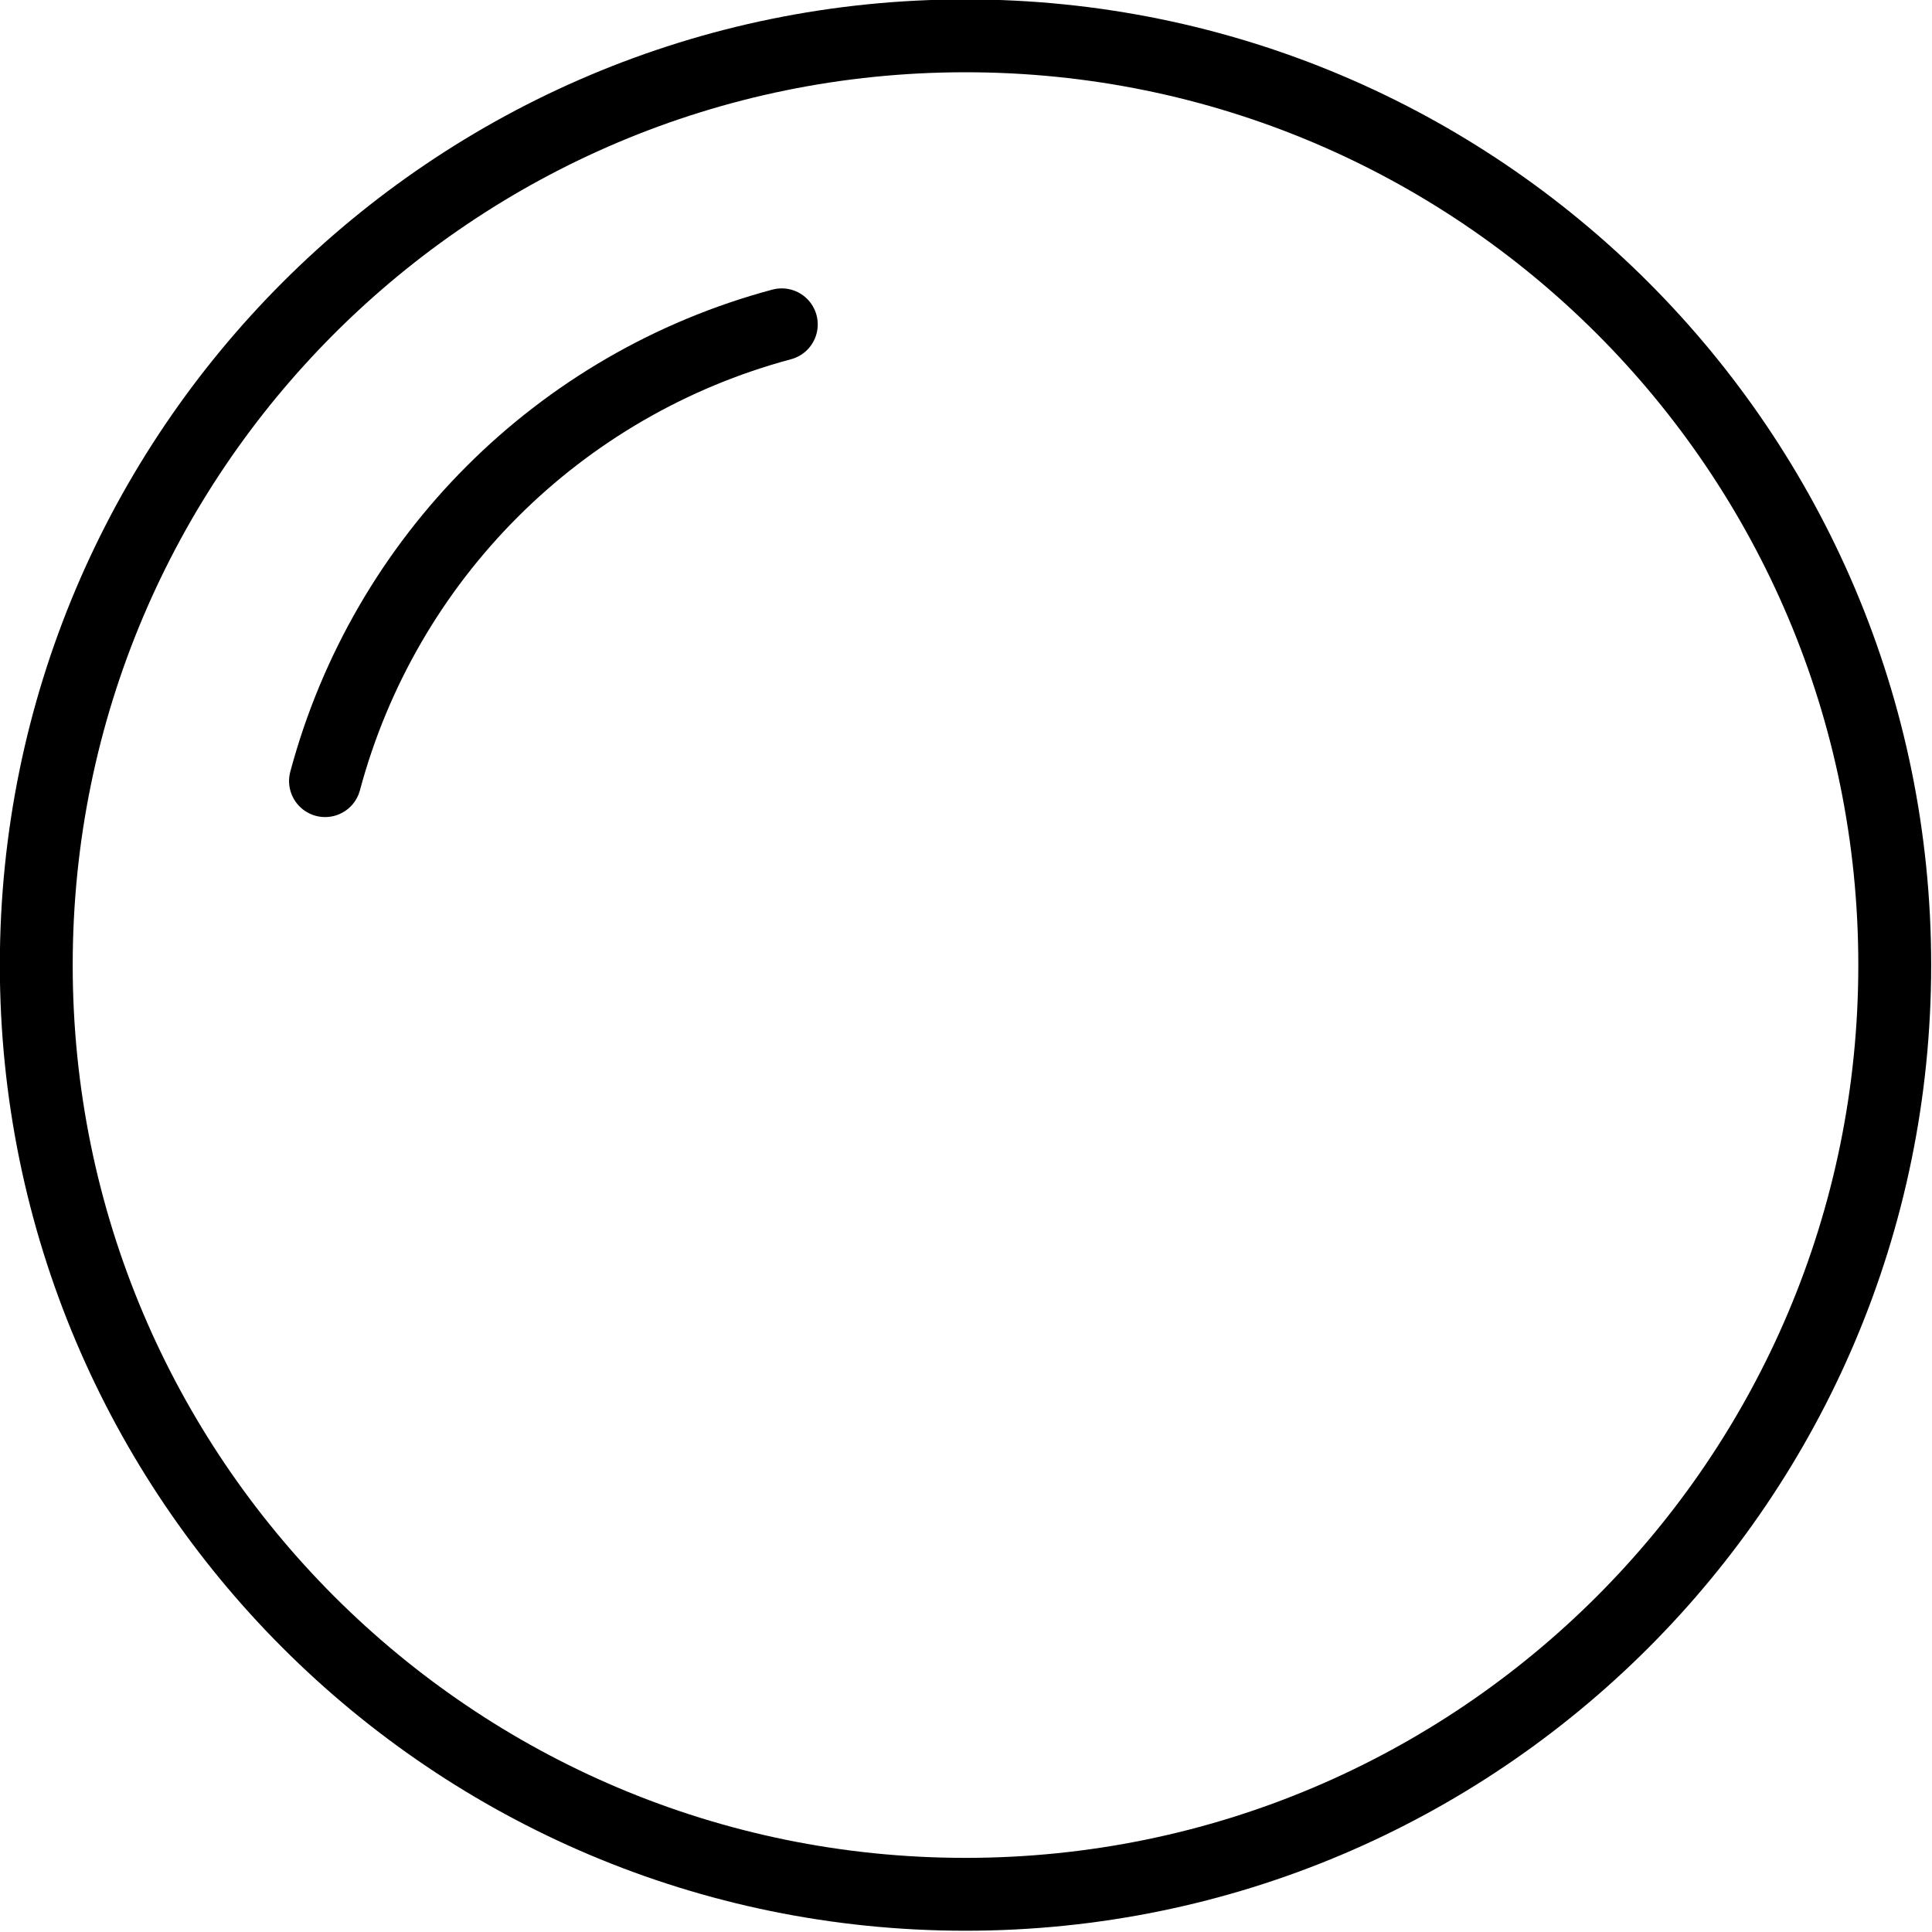 <?xml version="1.0" encoding="UTF-8" standalone="no"?>
<!-- Created with Inkscape (http://www.inkscape.org/) -->

<svg
   xmlns:dc="http://purl.org/dc/elements/1.1/"
   xmlns:cc="http://creativecommons.org/ns#"
   xmlns:rdf="http://www.w3.org/1999/02/22-rdf-syntax-ns#"
   xmlns:svg="http://www.w3.org/2000/svg"
   xmlns="http://www.w3.org/2000/svg"
   xmlns:sodipodi="http://sodipodi.sourceforge.net/DTD/sodipodi-0.dtd"
   xmlns:inkscape="http://www.inkscape.org/namespaces/inkscape"
   width="265.068"
   height="265.068"
   id="svg2"
   version="1.1"
   inkscape:version="0.48.4 r9939"
   sodipodi:docname="gbl-logo.svg">
  <defs
     id="defs4" />
  <sodipodi:namedview
     id="base"
     pagecolor="#ffffff"
     bordercolor="#666666"
     borderopacity="1.0"
     inkscape:pageopacity="0.0"
     inkscape:pageshadow="2"
     inkscape:zoom="0.98994949"
     inkscape:cx="-30.252715"
     inkscape:cy="82.940247"
     inkscape:document-units="px"
     inkscape:current-layer="layer1"
     showgrid="false"
     inkscape:window-width="2065"
     inkscape:window-height="1181"
     inkscape:window-x="162"
     inkscape:window-y="136"
     inkscape:window-maximized="0"
     fit-margin-top="0"
     fit-margin-left="0"
     fit-margin-right="0"
     fit-margin-bottom="0" />
  <g
     inkscape:label="Layer 1"
     inkscape:groupmode="layer"
     id="layer1"
     transform="translate(-227.466,-309.828)">
    <path
       sodipodi:type="arc"
       style="fill:none;stroke:#000000;stroke-width:10.138;stroke-linecap:round;stroke-miterlimit:4;stroke-opacity:1;stroke-dasharray:none"
       id="path2985"
       sodipodi:cx="192.93913"
       sodipodi:cy="370.50922"
       sodipodi:rx="129.29953"
       sodipodi:ry="129.29953"
       d="m 322.239,370.509 c 0,71.41 -57.889,129.3 -129.3,129.3 -71.41,0 -129.3,-57.889 -129.3,-129.3 0,-71.41 57.889,-129.3 129.3,-129.3 71.41,0 129.3,57.889 129.3,129.3 z"
       transform="matrix(0.986,0,0,0.986,169.695,76.912)" />
    <path
       sodipodi:type="arc"
       style="fill:none;stroke:#000000;stroke-width:10.543;stroke-linecap:round;stroke-miterlimit:4;stroke-opacity:1;stroke-dasharray:none"
       id="path3763"
       sodipodi:cx="358.60416"
       sodipodi:cy="253.83659"
       sodipodi:rx="94.449257"
       sodipodi:ry="94.449257"
       d="m 449.835,278.282 c -8.733,32.594 -34.192,58.052 -66.786,66.786"
       sodipodi:start="0.26179939"
       sodipodi:end="1.3089969"
       transform="matrix(-0.938,0,0,-0.938,694.014,678.012)"
       sodipodi:open="true" />
  </g>
</svg>
